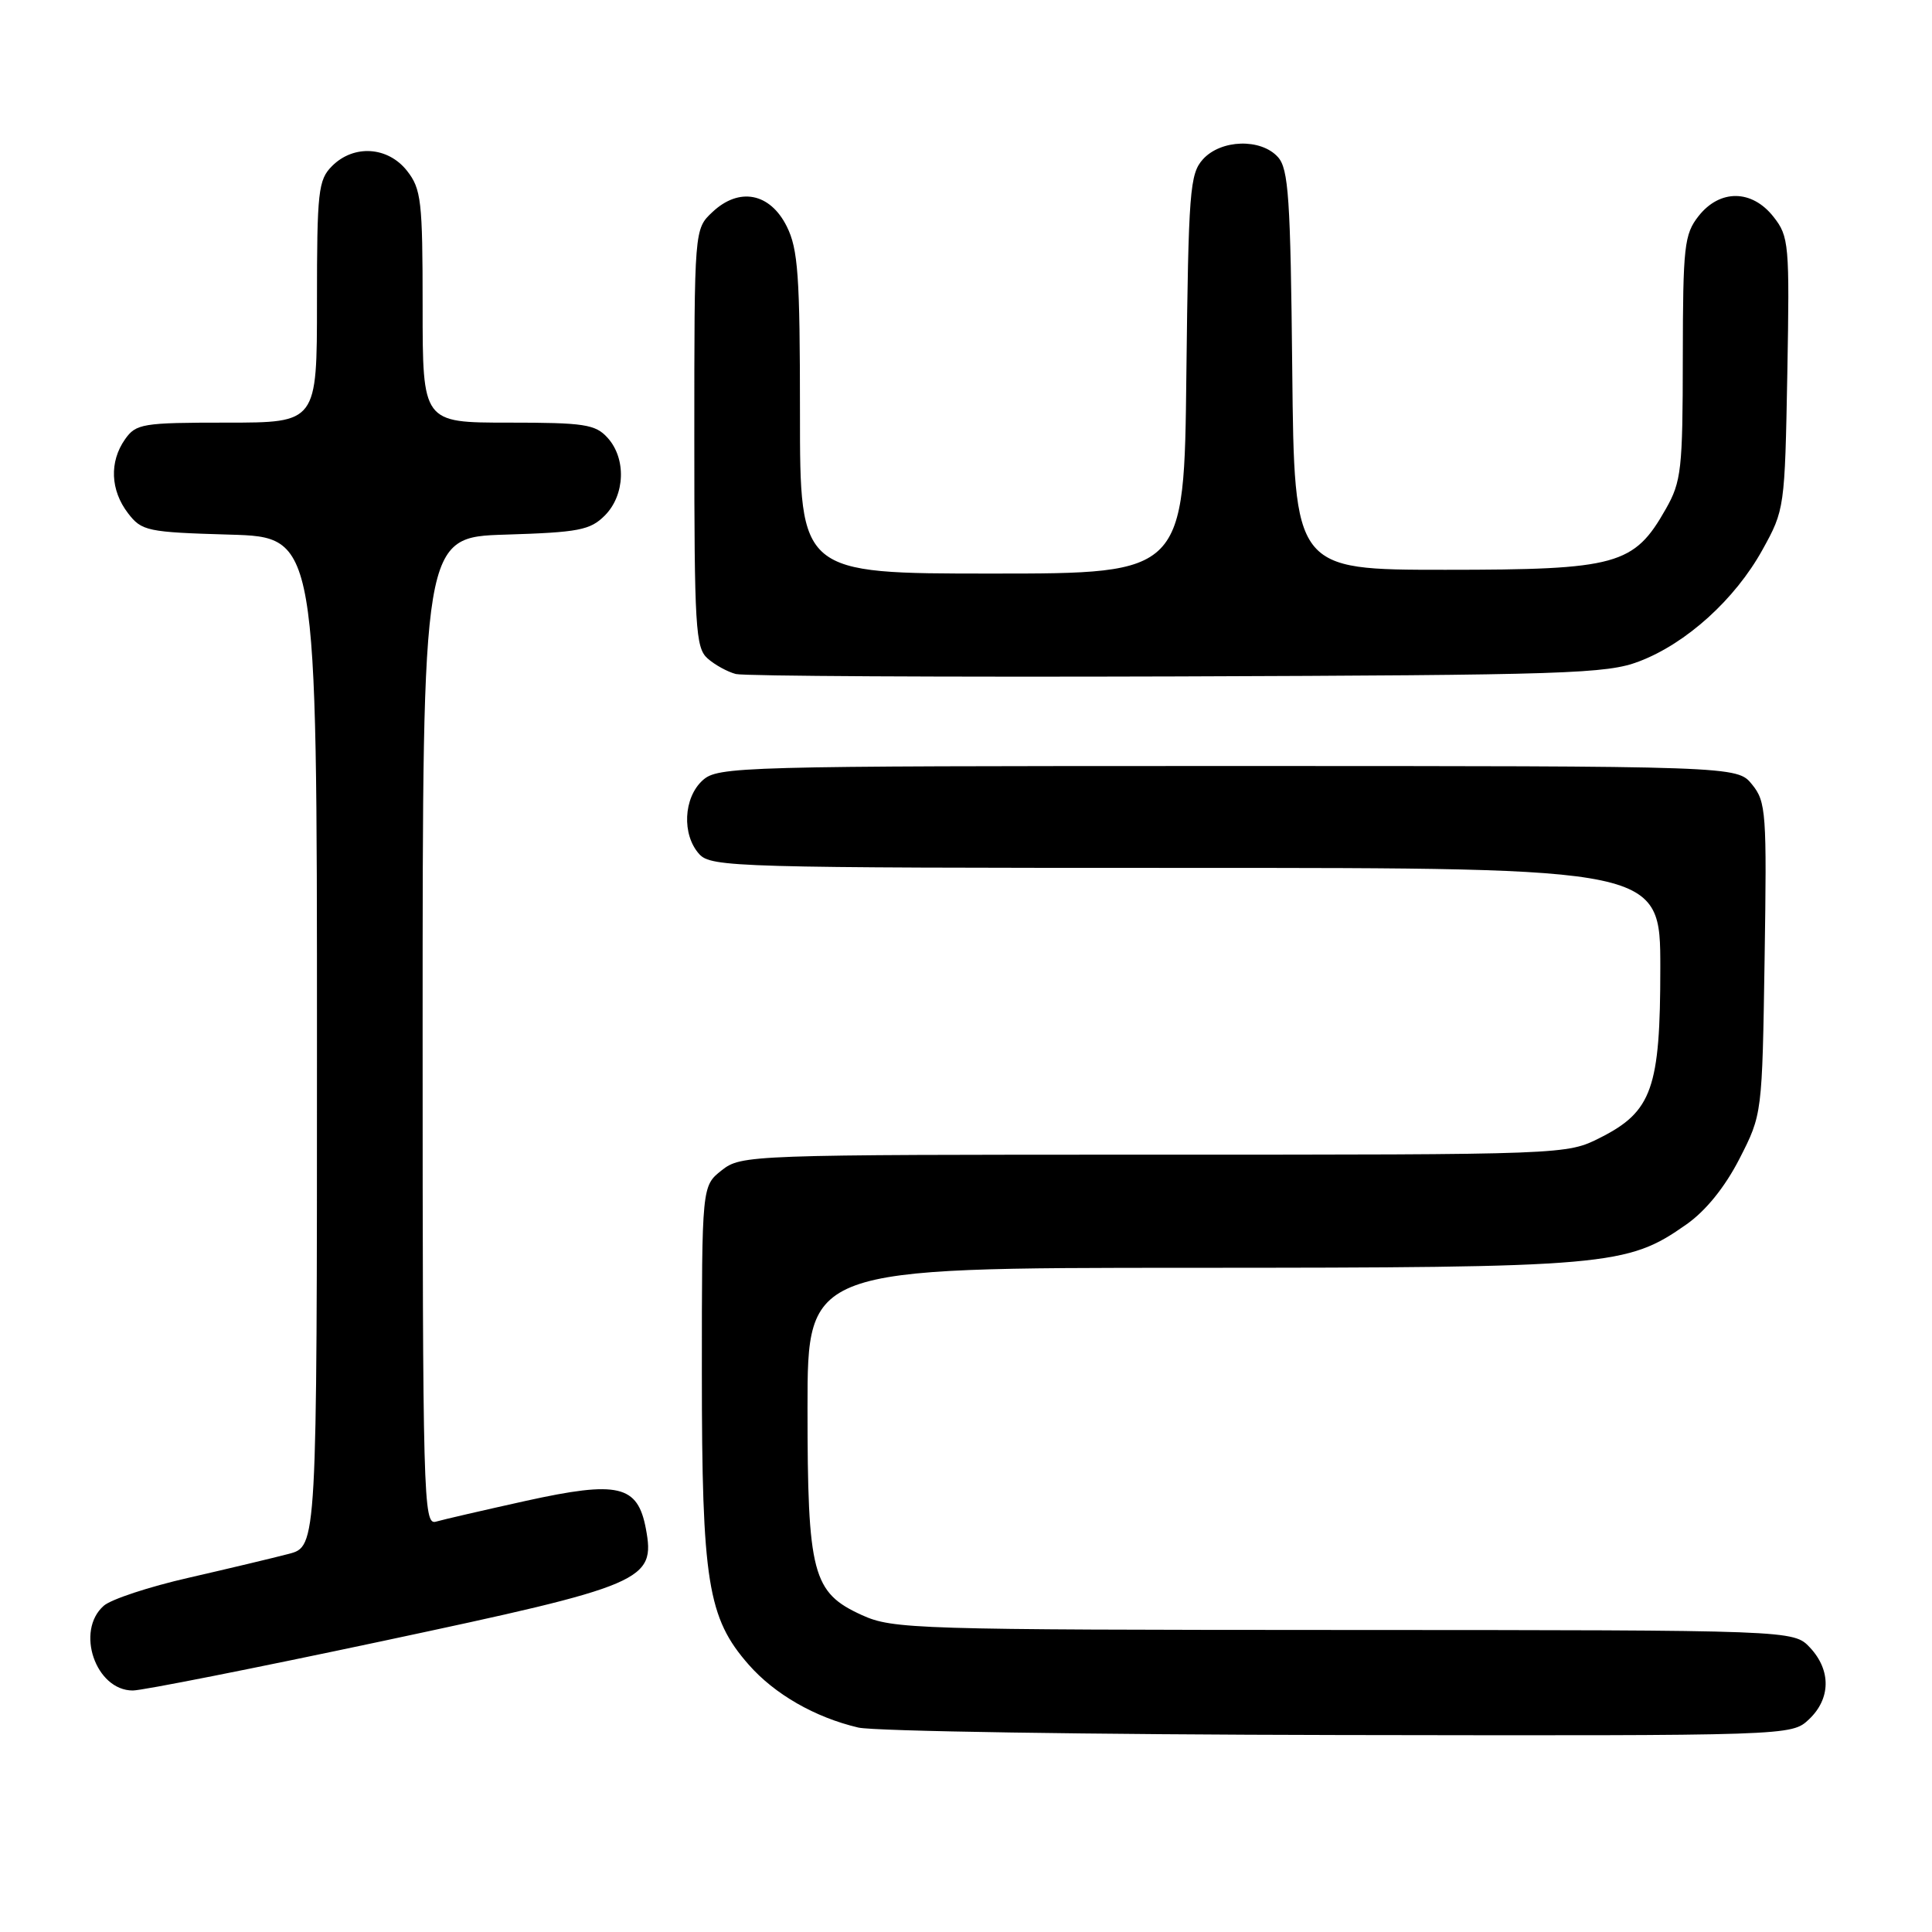<?xml version="1.0" encoding="UTF-8" standalone="no"?>
<!DOCTYPE svg PUBLIC "-//W3C//DTD SVG 1.1//EN" "http://www.w3.org/Graphics/SVG/1.1/DTD/svg11.dtd" >
<svg xmlns="http://www.w3.org/2000/svg" xmlns:xlink="http://www.w3.org/1999/xlink" version="1.1" viewBox="0 0 256 256">
 <g >
 <path fill="currentColor"
d=" M 239.69 227.83 C 242.59 225.10 242.65 221.32 239.83 218.31 C 237.65 216.00 237.65 216.00 178.08 215.98 C 121.21 215.96 118.30 215.87 114.21 214.01 C 107.65 211.03 107.00 208.56 107.00 186.53 C 107.00 168.00 107.00 168.00 157.75 167.99 C 213.18 167.98 215.61 167.76 223.46 162.24 C 226.03 160.44 228.56 157.30 230.49 153.54 C 233.50 147.65 233.50 147.65 233.82 127.02 C 234.12 107.68 234.02 106.24 232.16 103.95 C 230.18 101.50 230.18 101.50 162.69 101.50 C 97.74 101.50 95.13 101.57 93.10 103.40 C 90.56 105.71 90.33 110.60 92.65 113.17 C 94.22 114.91 97.54 115.00 157.15 115.00 C 220.00 115.00 220.00 115.00 220.00 128.25 C 220.00 144.19 218.90 147.29 212.04 150.75 C 207.58 153.00 207.58 153.00 152.92 153.00 C 99.15 153.00 98.23 153.03 95.63 155.07 C 93.00 157.15 93.00 157.15 93.00 181.89 C 93.00 209.58 93.77 214.39 99.20 220.57 C 102.64 224.49 107.98 227.56 113.73 228.91 C 115.81 229.40 144.47 229.84 177.44 229.90 C 237.37 230.00 237.37 230.00 239.69 227.83 Z  M 50.69 217.45 C 85.47 210.05 86.87 209.46 85.58 202.55 C 84.49 196.77 81.92 196.18 69.69 198.87 C 64.09 200.11 58.71 201.35 57.75 201.63 C 56.10 202.11 56.00 198.54 56.00 136.66 C 56.00 71.18 56.00 71.18 66.97 70.84 C 76.69 70.54 78.20 70.25 80.14 68.31 C 82.83 65.61 83.01 60.77 80.51 58.01 C 78.89 56.22 77.44 56.00 67.35 56.00 C 56.00 56.00 56.00 56.00 56.00 40.63 C 56.00 26.60 55.82 25.04 53.93 22.63 C 51.39 19.41 46.88 19.12 44.00 22.00 C 42.17 23.83 42.00 25.33 42.00 40.00 C 42.00 56.00 42.00 56.00 30.06 56.00 C 18.85 56.00 18.02 56.14 16.56 58.22 C 14.47 61.20 14.63 64.96 16.96 68.00 C 18.78 70.37 19.48 70.52 30.44 70.84 C 42.00 71.17 42.00 71.17 42.00 138.05 C 42.00 204.92 42.00 204.92 38.25 205.90 C 36.19 206.44 30.23 207.86 25.00 209.06 C 19.77 210.25 14.71 211.92 13.75 212.77 C 9.96 216.10 12.67 224.00 17.60 224.00 C 18.85 224.00 33.75 221.05 50.69 217.45 Z  M 217.19 87.64 C 223.45 85.26 229.90 79.42 233.53 72.86 C 236.47 67.56 236.50 67.31 236.83 49.48 C 237.14 32.30 237.05 31.34 235.00 28.73 C 232.14 25.09 227.89 25.05 225.07 28.63 C 223.17 31.05 223.00 32.61 222.98 47.38 C 222.97 62.20 222.79 63.82 220.73 67.44 C 216.52 74.88 214.28 75.50 191.50 75.50 C 171.50 75.50 171.50 75.50 171.23 49.06 C 171.00 26.22 170.74 22.37 169.33 20.81 C 167.07 18.31 161.79 18.47 159.40 21.10 C 157.65 23.04 157.48 25.29 157.20 49.60 C 156.91 76.00 156.91 76.00 131.45 76.00 C 106.00 76.00 106.00 76.00 106.00 54.75 C 106.00 36.52 105.75 33.00 104.25 30.00 C 102.03 25.55 97.94 24.76 94.40 28.10 C 92.00 30.35 92.00 30.35 92.00 58.02 C 92.00 83.11 92.16 85.83 93.75 87.24 C 94.71 88.10 96.40 89.02 97.50 89.31 C 98.60 89.59 124.92 89.73 156.00 89.63 C 207.61 89.45 212.91 89.28 217.19 87.64 Z "/>
</g>
</svg>